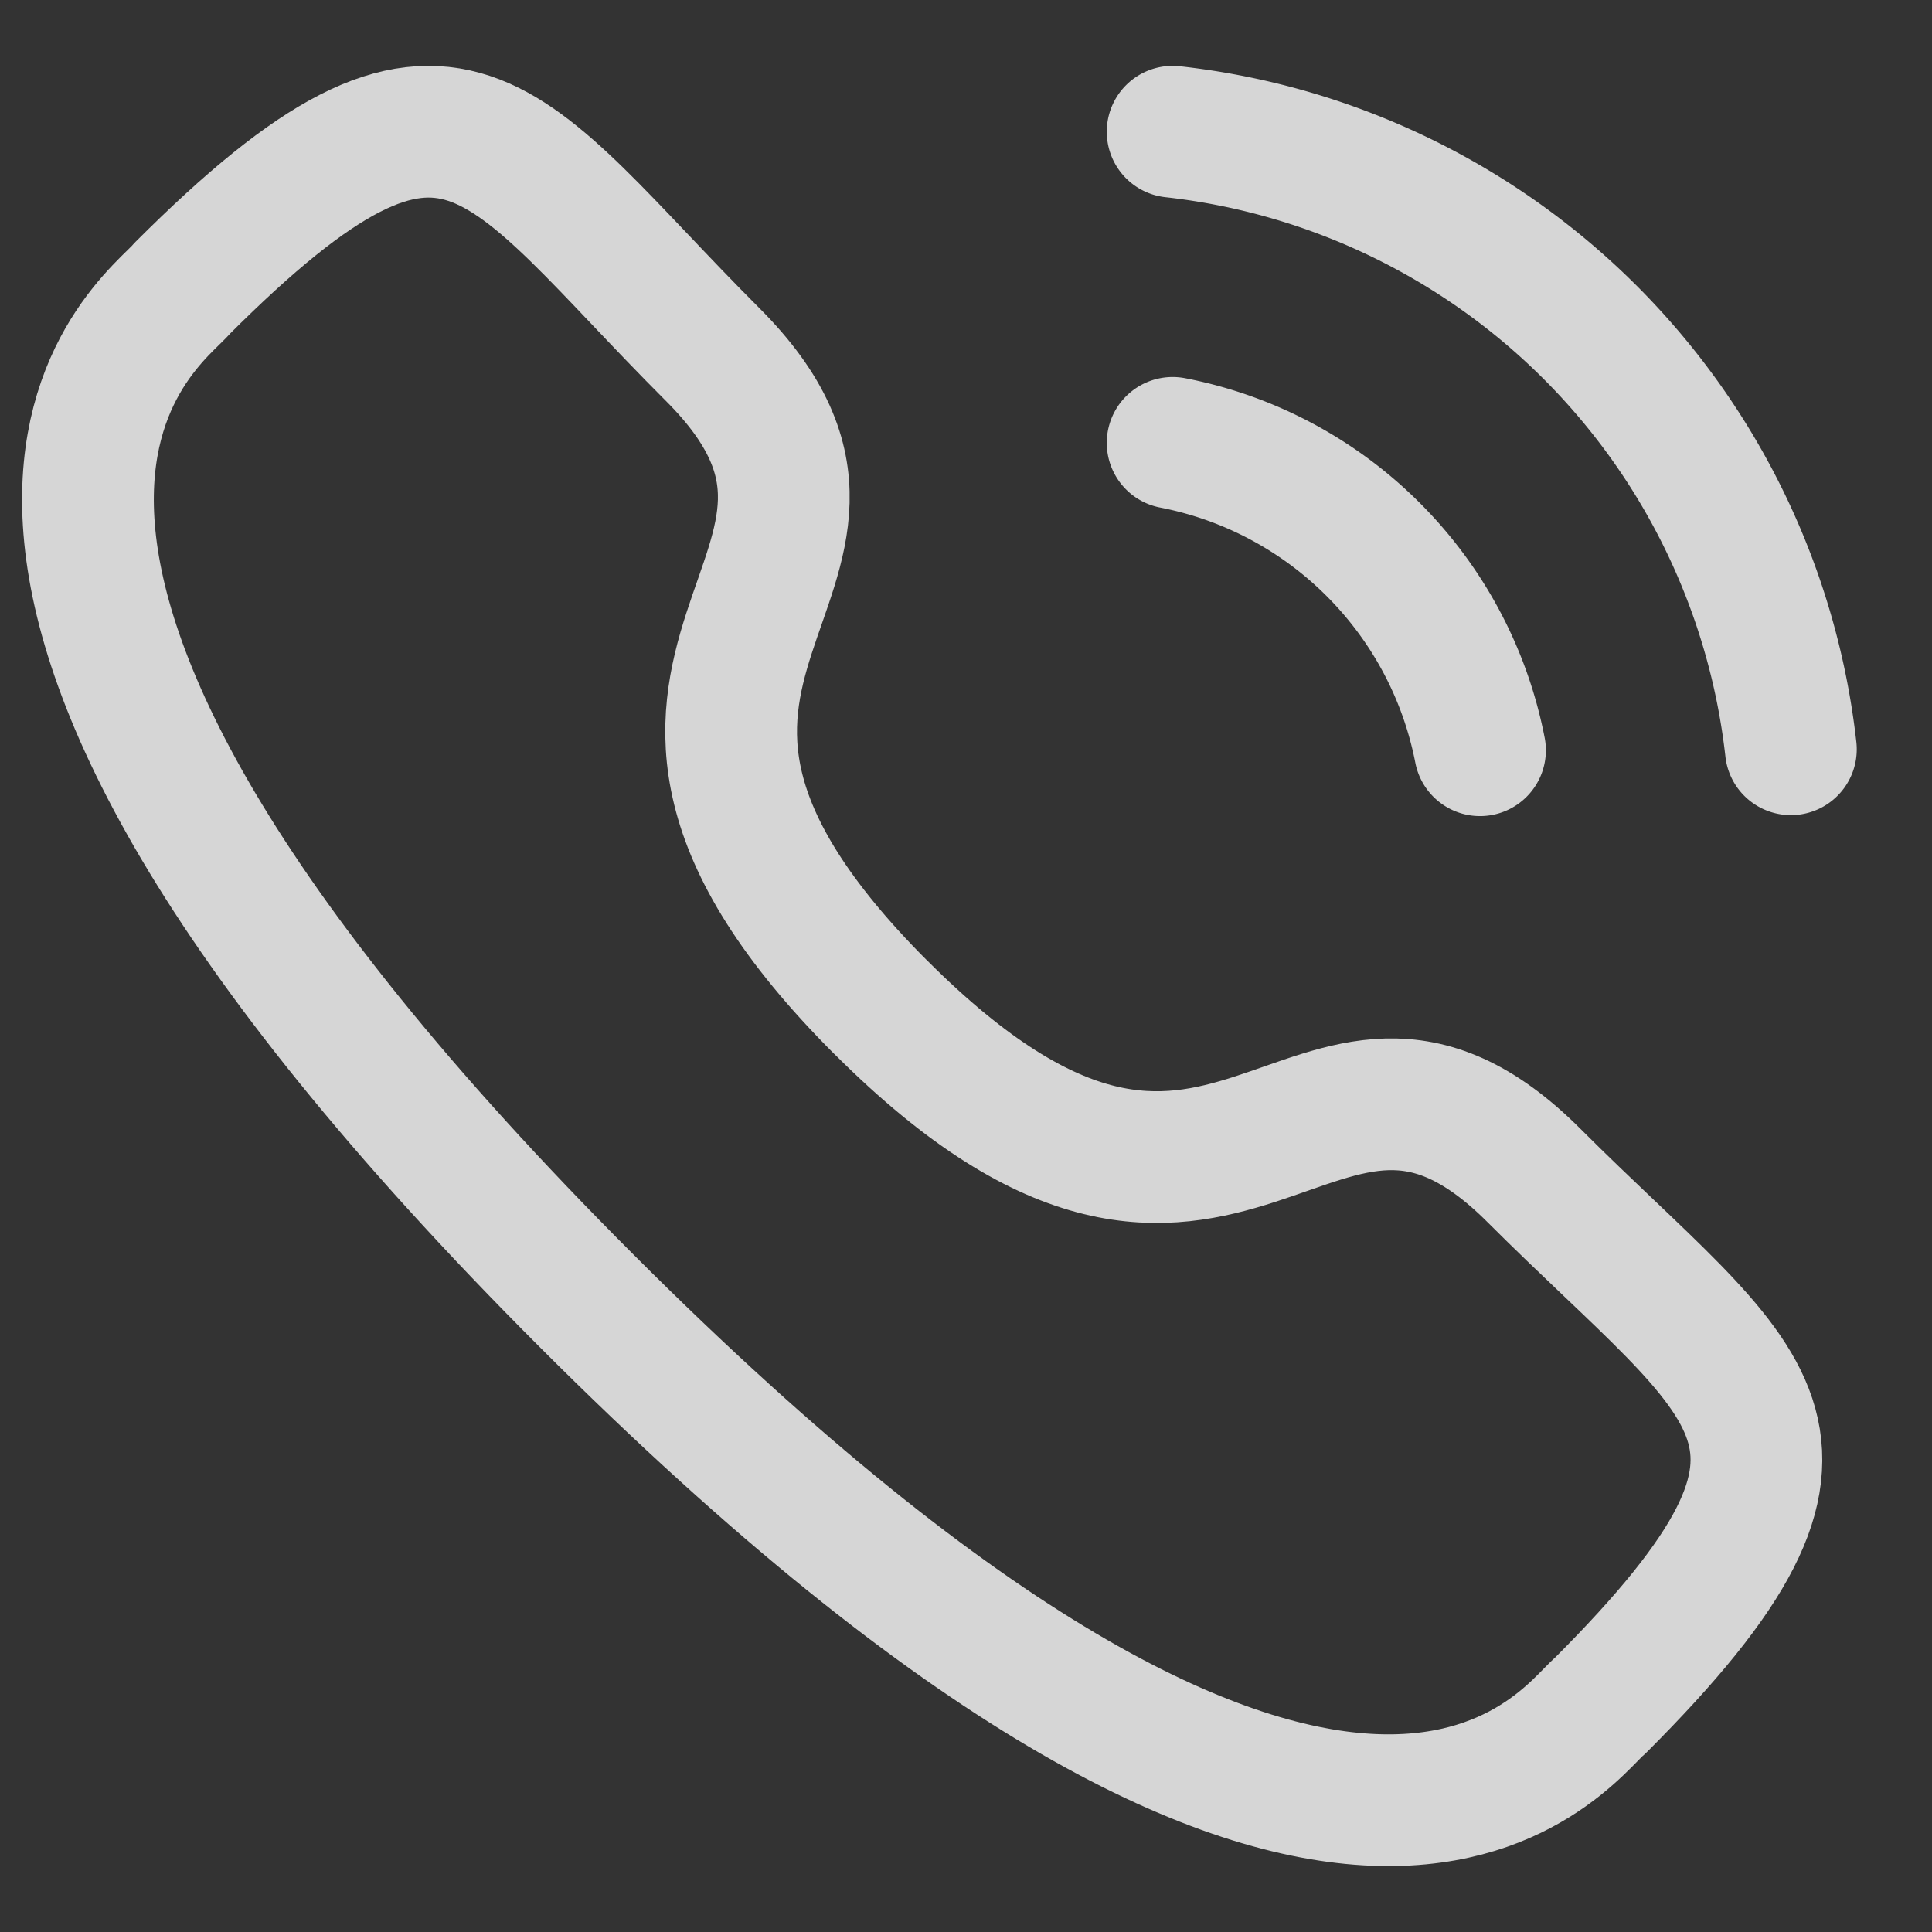 <svg xmlns="http://www.w3.org/2000/svg" width="22" height="22" fill="none" stroke="#fff" stroke-width="1.5" xmlns:v="https://vecta.io/nano"><rect width="100%" height="100%" fill="#333333" stroke="none"/><path d="M13.353 1.5a7.97 7.97 0 0 1 7.04 7.032m-7.04-3.489c1.771.344 3.155 1.729 3.5 3.5" stroke-opacity=".8" stroke-linecap="round" stroke-linejoin="round"/><path d="M10.032 11.472c3.989 3.988 4.894-.626 7.434 1.912 2.448 2.448 3.857 2.938.754 6.04-.389.312-2.858 4.07-11.534-4.605S1.762 3.672 2.074 3.284c3.11-3.11 3.593-1.695 6.041.753 2.539 2.539-2.073 3.447 1.916 7.435z" stroke-opacity=".8" stroke-linejoin="round"/></svg>